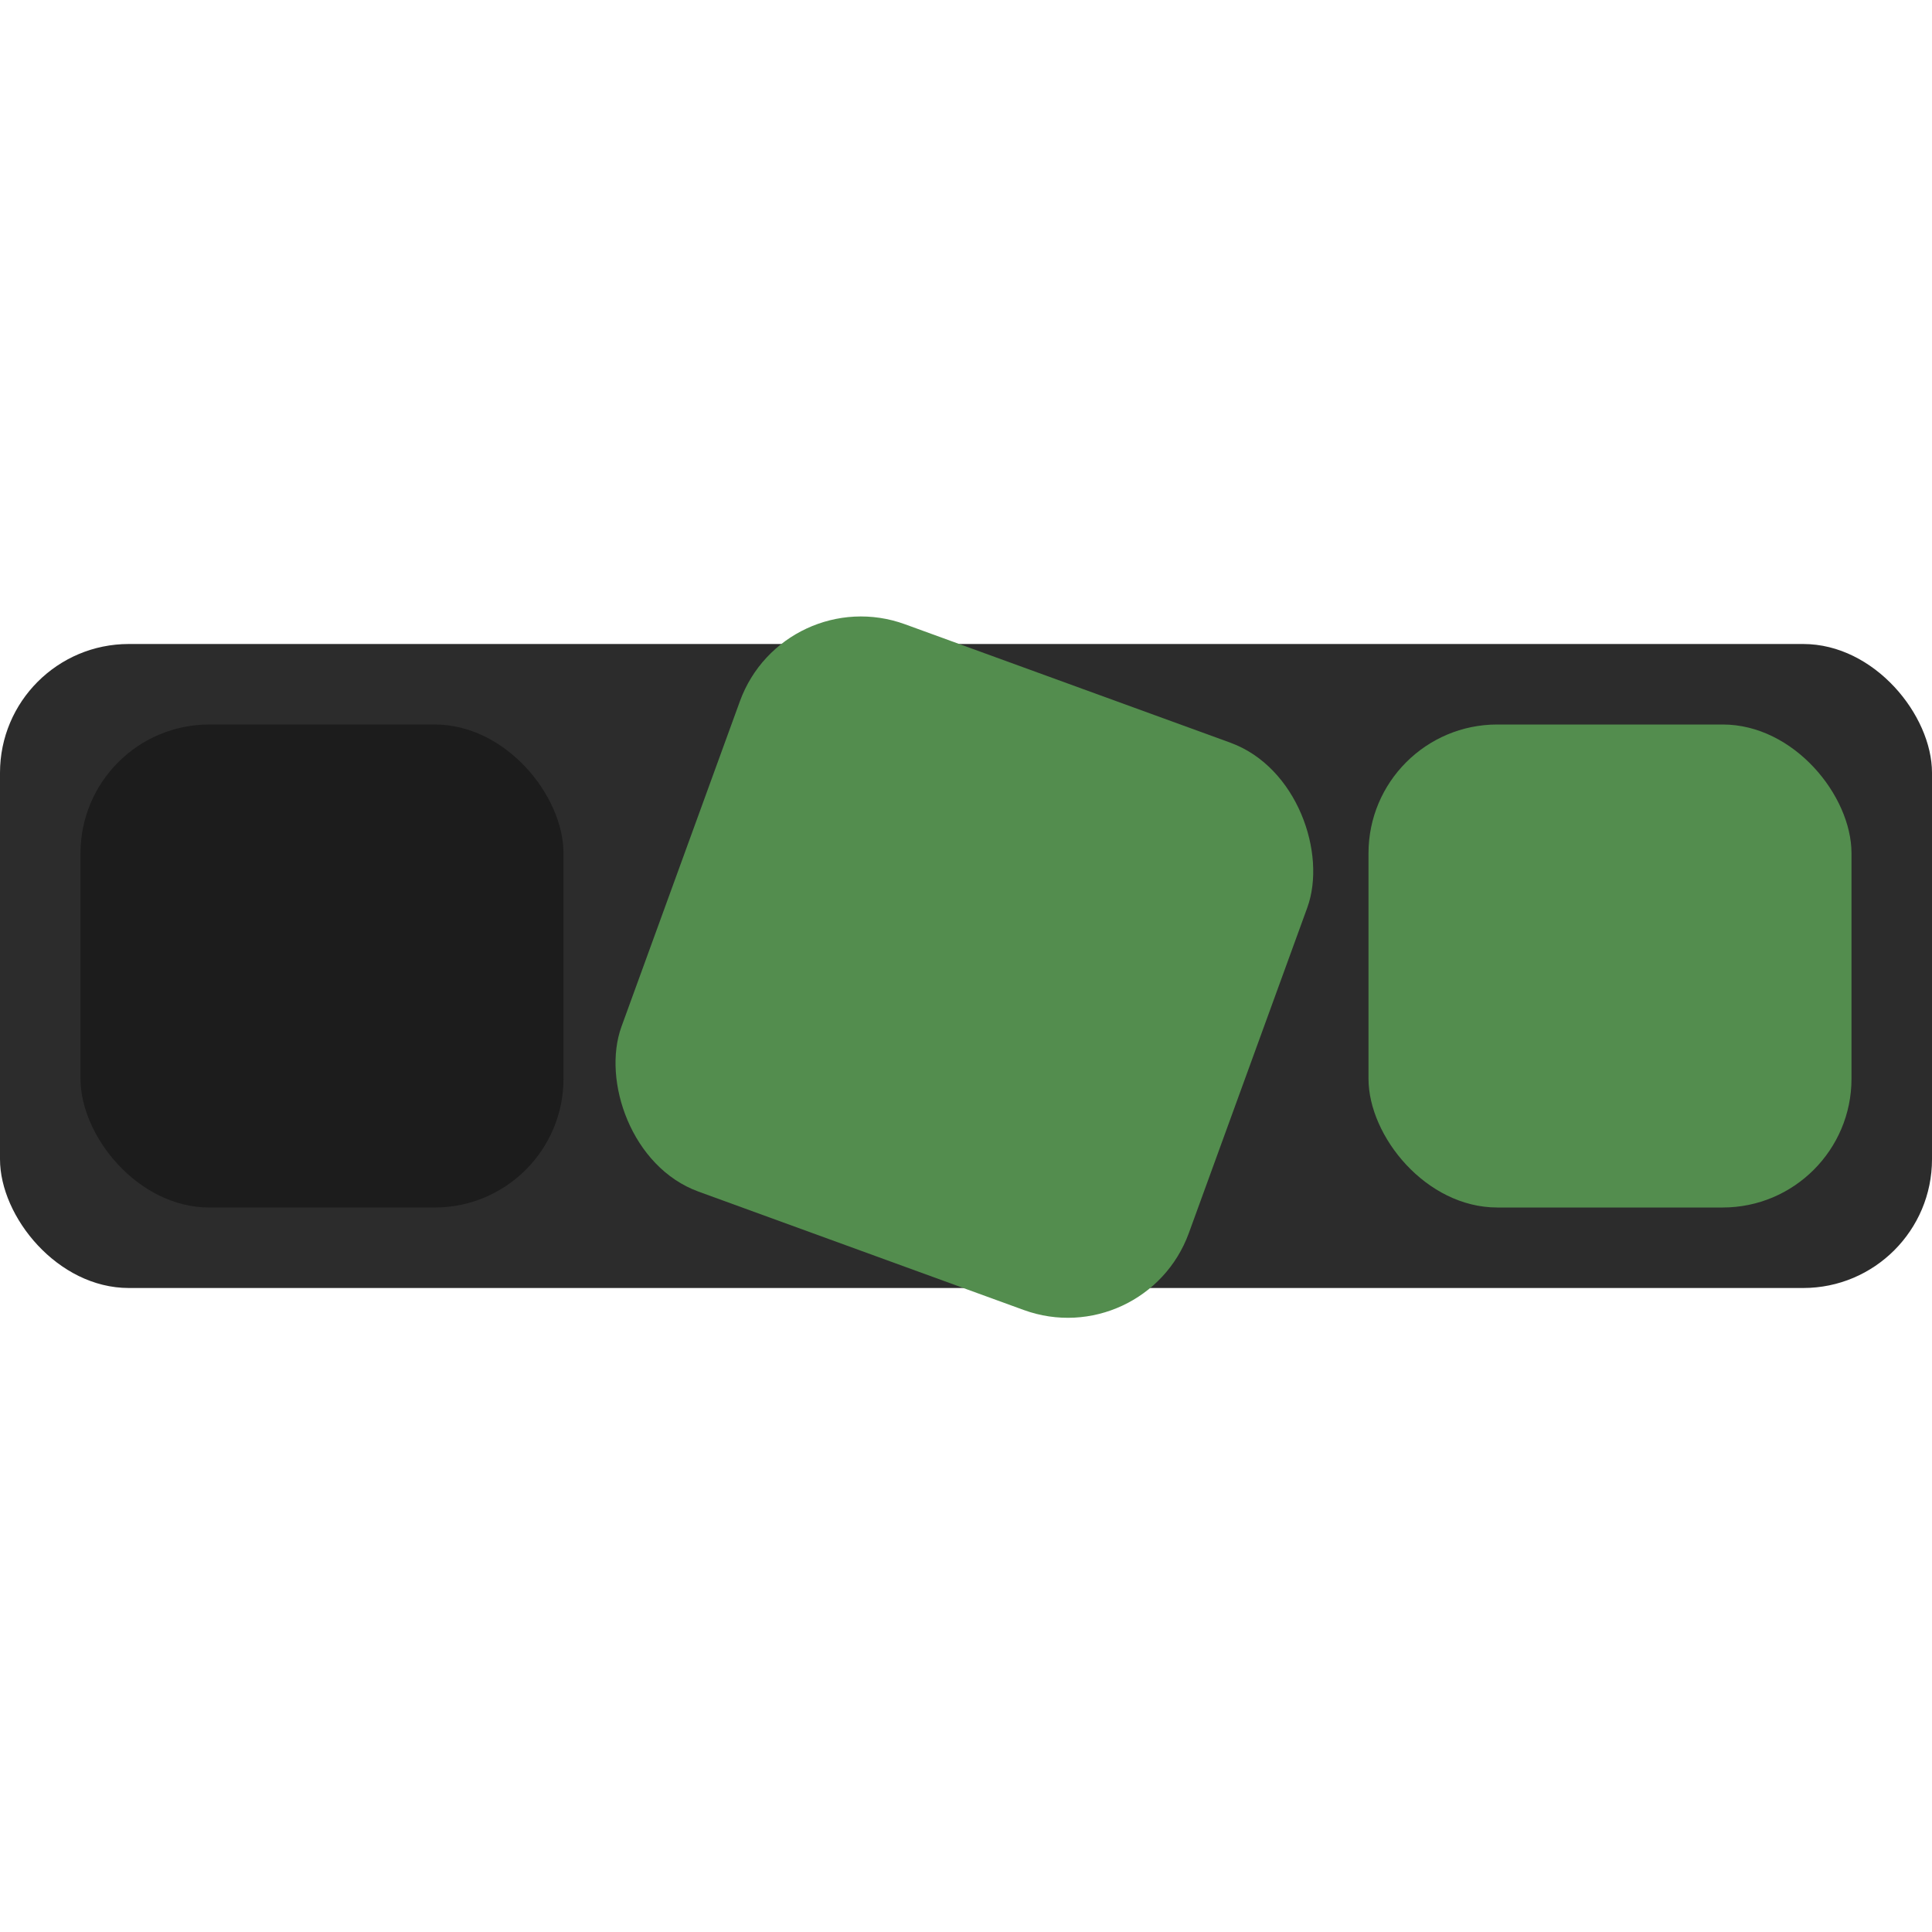 <svg xmlns="http://www.w3.org/2000/svg" height="75" width="75">
    <g transform="translate(0, 25)">
        <rect width="75" height="25" fill="#2c2c2c" rx="5" ry="5" />
        <rect width="18.75" height="18.75" y="3.125" x="3.125" fill="#1c1c1c" rx="5" ry="5" />
        <rect width="18.75" height="18.75" y="3.125" x="53.125" fill="#538d4e" rx="5" ry="5" />
        <rect width="23.438" height="23.438" y="0.781" x="25.781" fill="#538d4e" rx="5" ry="5"
            transform="rotate(20, 37.344, 12.344)" />
    </g>
</svg>
